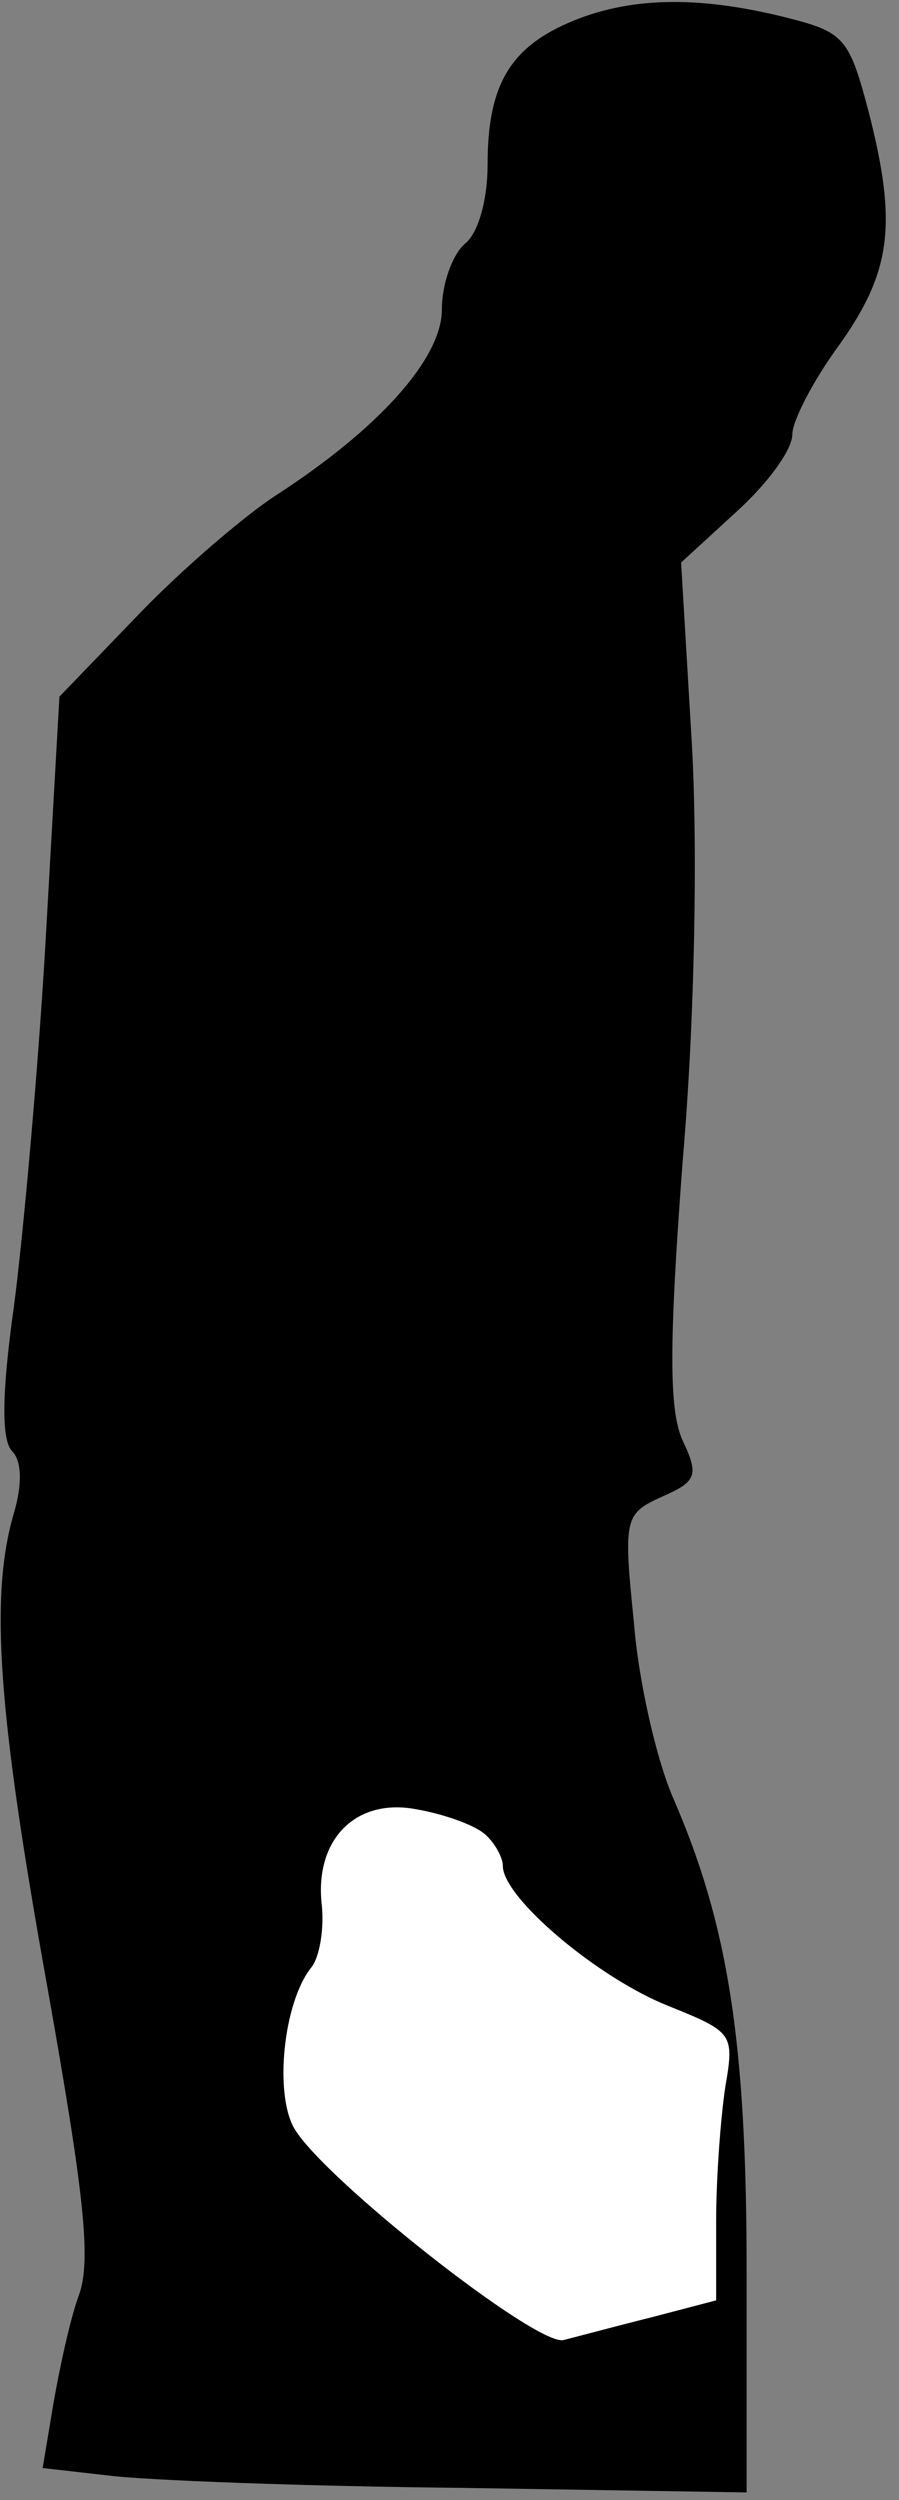 <?xml version="1.0" standalone="no"?>
<!DOCTYPE svg PUBLIC "-//W3C//DTD SVG 20010904//EN"
 "http://www.w3.org/TR/2001/REC-SVG-20010904/DTD/svg10.dtd">
<svg version="1.0" xmlns="http://www.w3.org/2000/svg"
 width="59pt" height="164pt" viewBox="0 0 59 164"
 preserveAspectRatio="xMidYMid meet">
<rect x="0" y="0" width="59" height="164" fill="#808080" stroke="none"/>
<g transform="translate(0,164) scale(0.1,-0.1)"
fill="#000000" stroke="none">
<path fill="#000000" stroke="none" d="M373 1625 c-39 -17 -53 -42 -53 -93 0
-23 -6 -45 -15 -52 -8 -7 -15 -26 -15 -43 0 -32 -41 -78 -109 -122 -20 -13
-60 -47 -89 -77 l-53 -55 -9 -159 c-5 -87 -15 -197 -21 -242 -8 -57 -8 -87 -1
-94 6 -6 7 -21 1 -41 -16 -55 -10 -132 22 -310 24 -135 29 -179 21 -202 -6
-16 -13 -49 -17 -72 l-7 -42 44 -5 c24 -3 127 -7 231 -8 l187 -3 0 145 c0 150
-12 227 -48 310 -11 25 -23 77 -26 116 -7 68 -6 71 18 82 23 10 25 14 14 37
-9 20 -9 63 0 183 8 92 10 206 6 275 l-7 118 36 33 c21 19 37 41 37 51 0 9 14
36 31 59 34 48 38 79 19 153 -13 49 -16 52 -56 62 -57 14 -102 13 -141 -4z"/>
<path fill="#ffffff" stroke="none" d="M318 437 c6 -5 12 -15 12 -21 0 -21 63
-74 109 -92 42 -17 43 -18 37 -53 -3 -20 -6 -59 -6 -88 l0 -52 -42 -11 c-24
-6 -50 -13 -58 -15 -17 -5 -158 106 -177 139 -13 23 -7 82 11 105 6 7 9 27 7
43 -4 42 23 69 63 61 17 -3 37 -10 44 -16z"/>
</g>
</svg>
